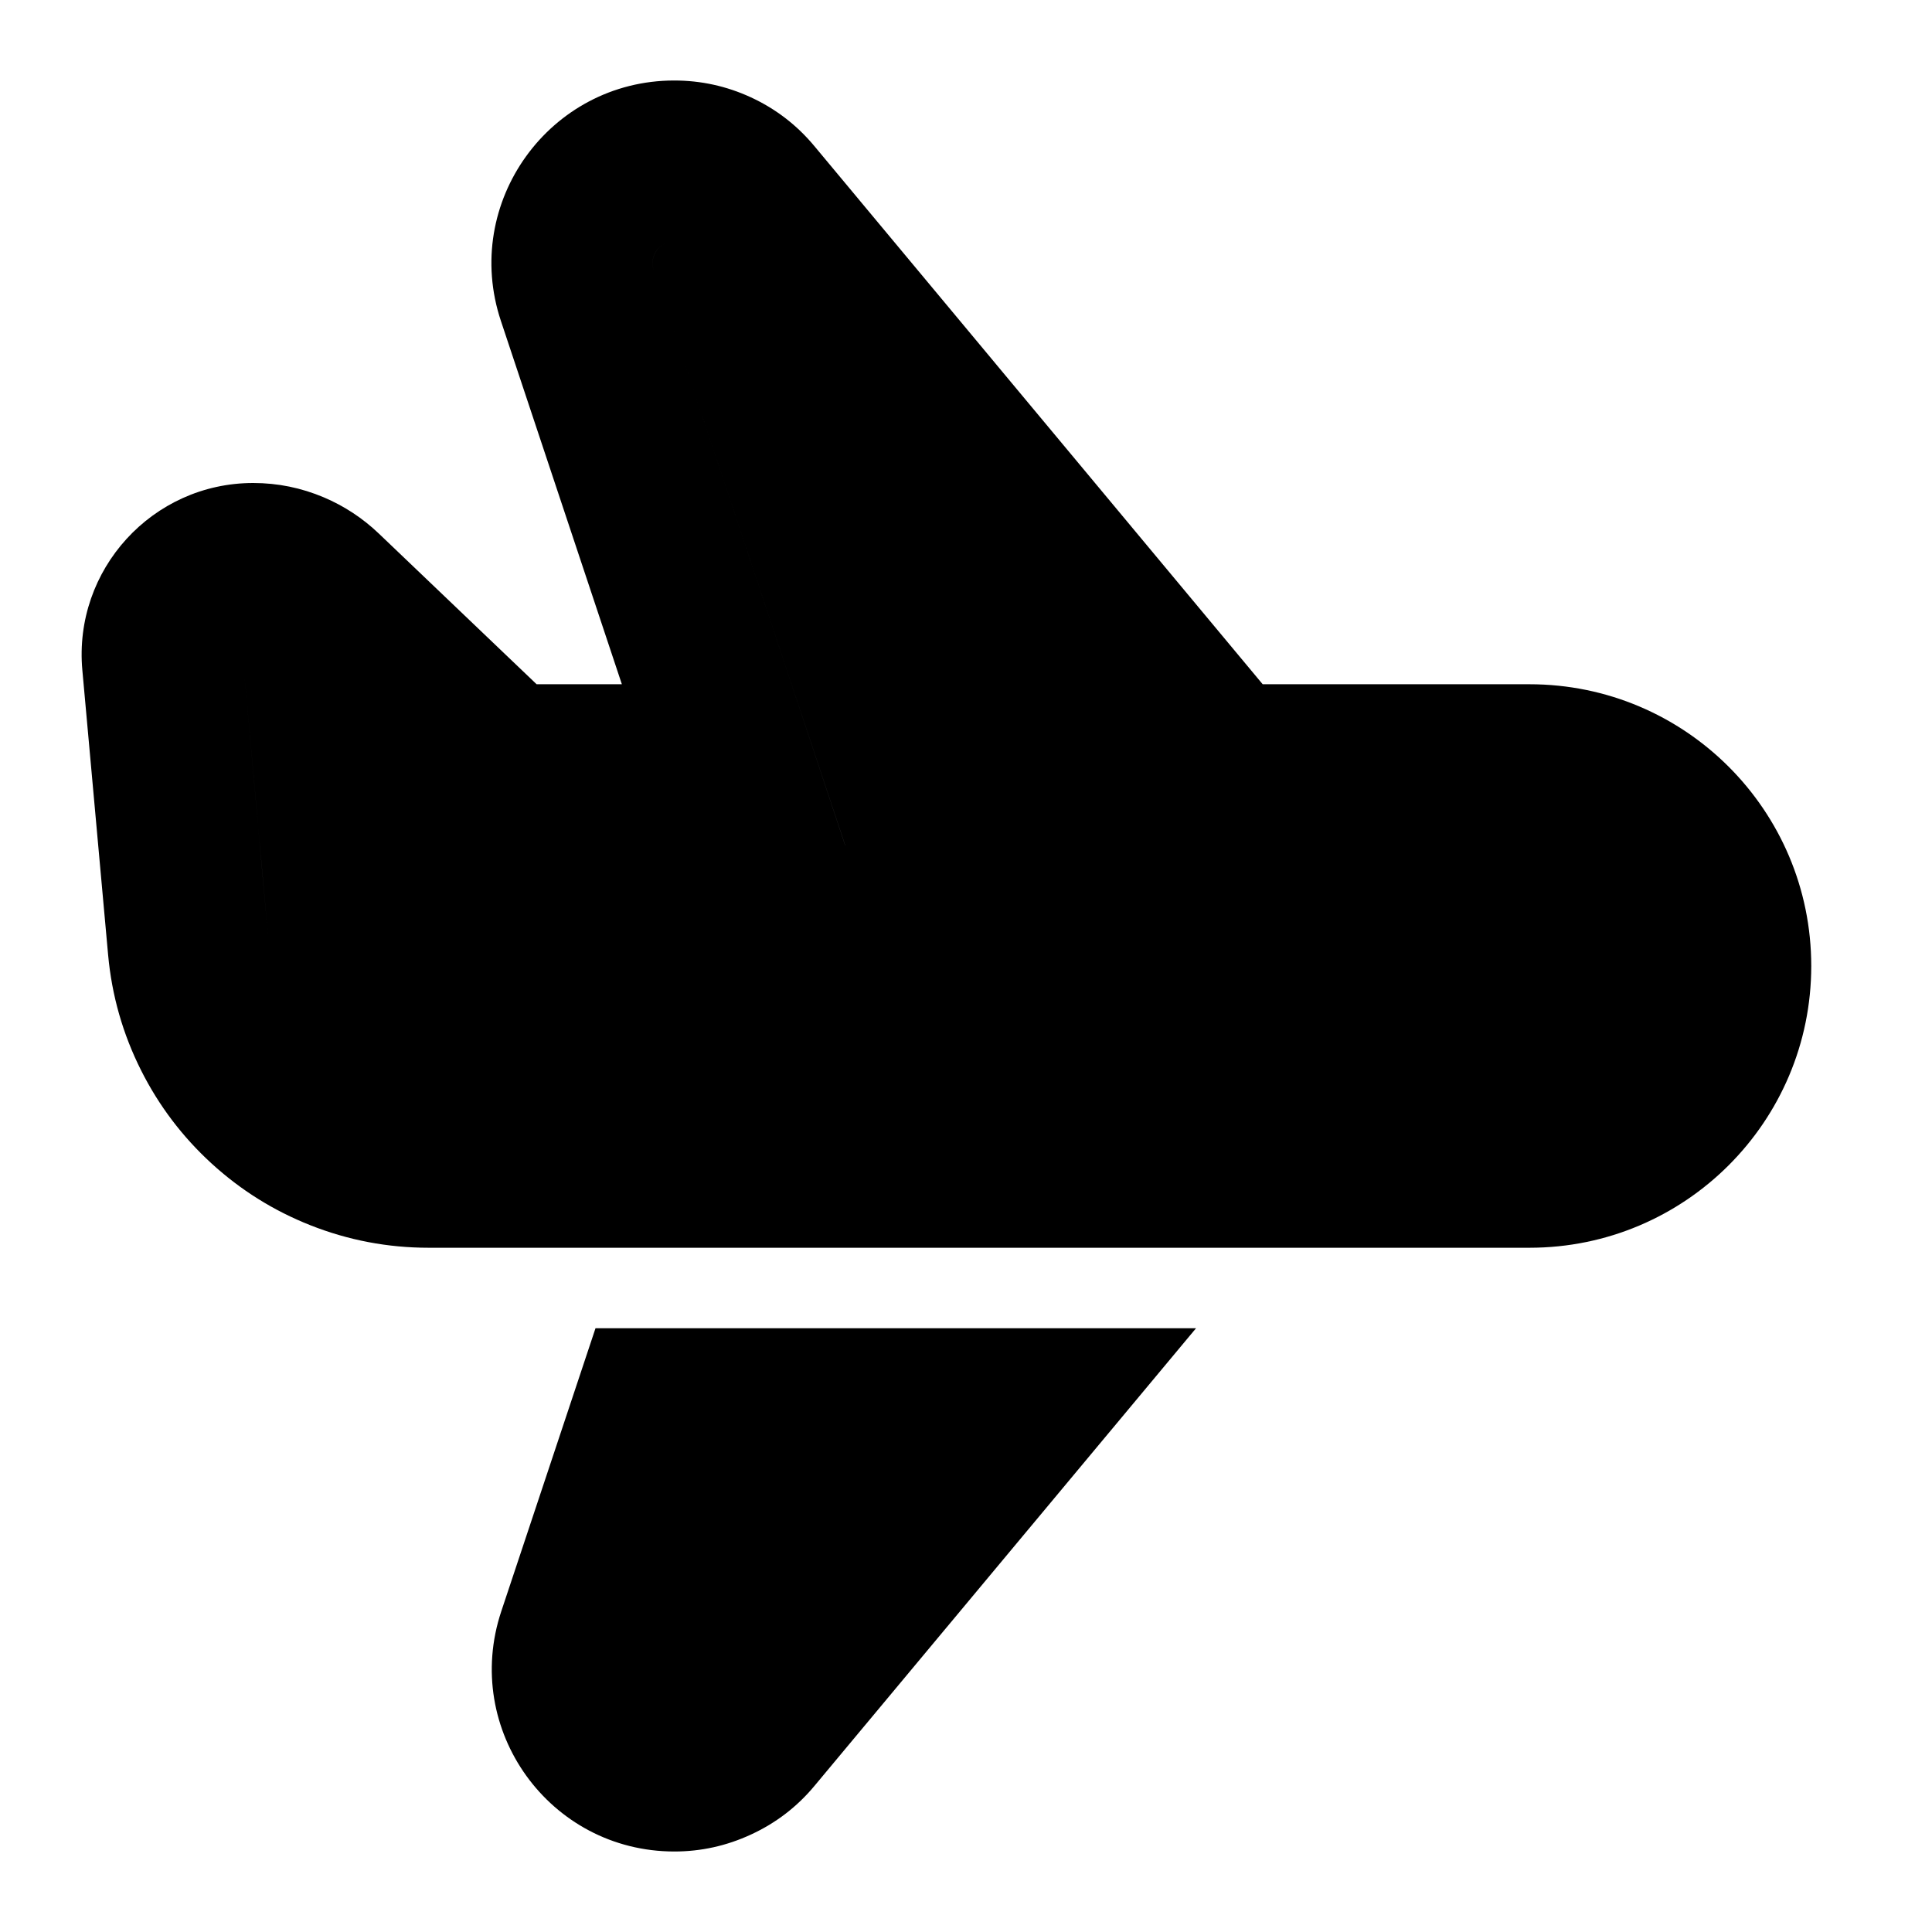 <svg xmlns="http://www.w3.org/2000/svg" xmlns:xlink="http://www.w3.org/1999/xlink" width="48" height="48" viewBox="0 0 48 48" fill="none">
<path d="M18.651 2.416C18.049 2.139 17.415 2 16.75 2C13.653 2 11.466 5.037 12.445 7.974L15.45 17L13.332 17L9.415 13.259C9.012 12.874 8.556 12.574 8.046 12.357C7.484 12.119 6.899 12 6.29 12C3.784 12 1.819 14.157 2.046 16.651L2.686 23.722C2.778 24.734 3.052 25.692 3.507 26.596C3.947 27.471 4.53 28.241 5.254 28.904C5.979 29.567 6.797 30.079 7.709 30.44C8.652 30.813 9.632 31 10.65 31L38 31C41.866 31 45 27.866 45 24C45 20.134 41.866 17 38 17L31.371 17L20.232 3.629C19.796 3.105 19.269 2.701 18.651 2.416ZM10.65 27L10.65 27C8.581 27 6.857 25.42 6.67 23.36L6.505 21.543L6.366 19.999L6.03 16.29C6.016 16.136 6.135 16 6.29 16C6.135 16 6.016 16.136 6.03 16.29L6.67 23.36C6.857 25.42 8.581 27 10.65 27ZM20.997 21L19.666 17L18.805 14.414L16.24 6.71C16.123 6.361 16.382 6 16.75 6C16.382 6 16.124 6.361 16.24 6.71L20.998 21L20.997 21ZM14.795 33L29.715 33L20.235 44.37C19.799 44.894 19.273 45.295 18.655 45.58C18.053 45.858 17.42 46 16.755 46C13.656 46 11.475 42.97 12.455 40.03L14.795 33Z" fill-rule="evenodd"  fill="#000000" >
</path>
</svg>
